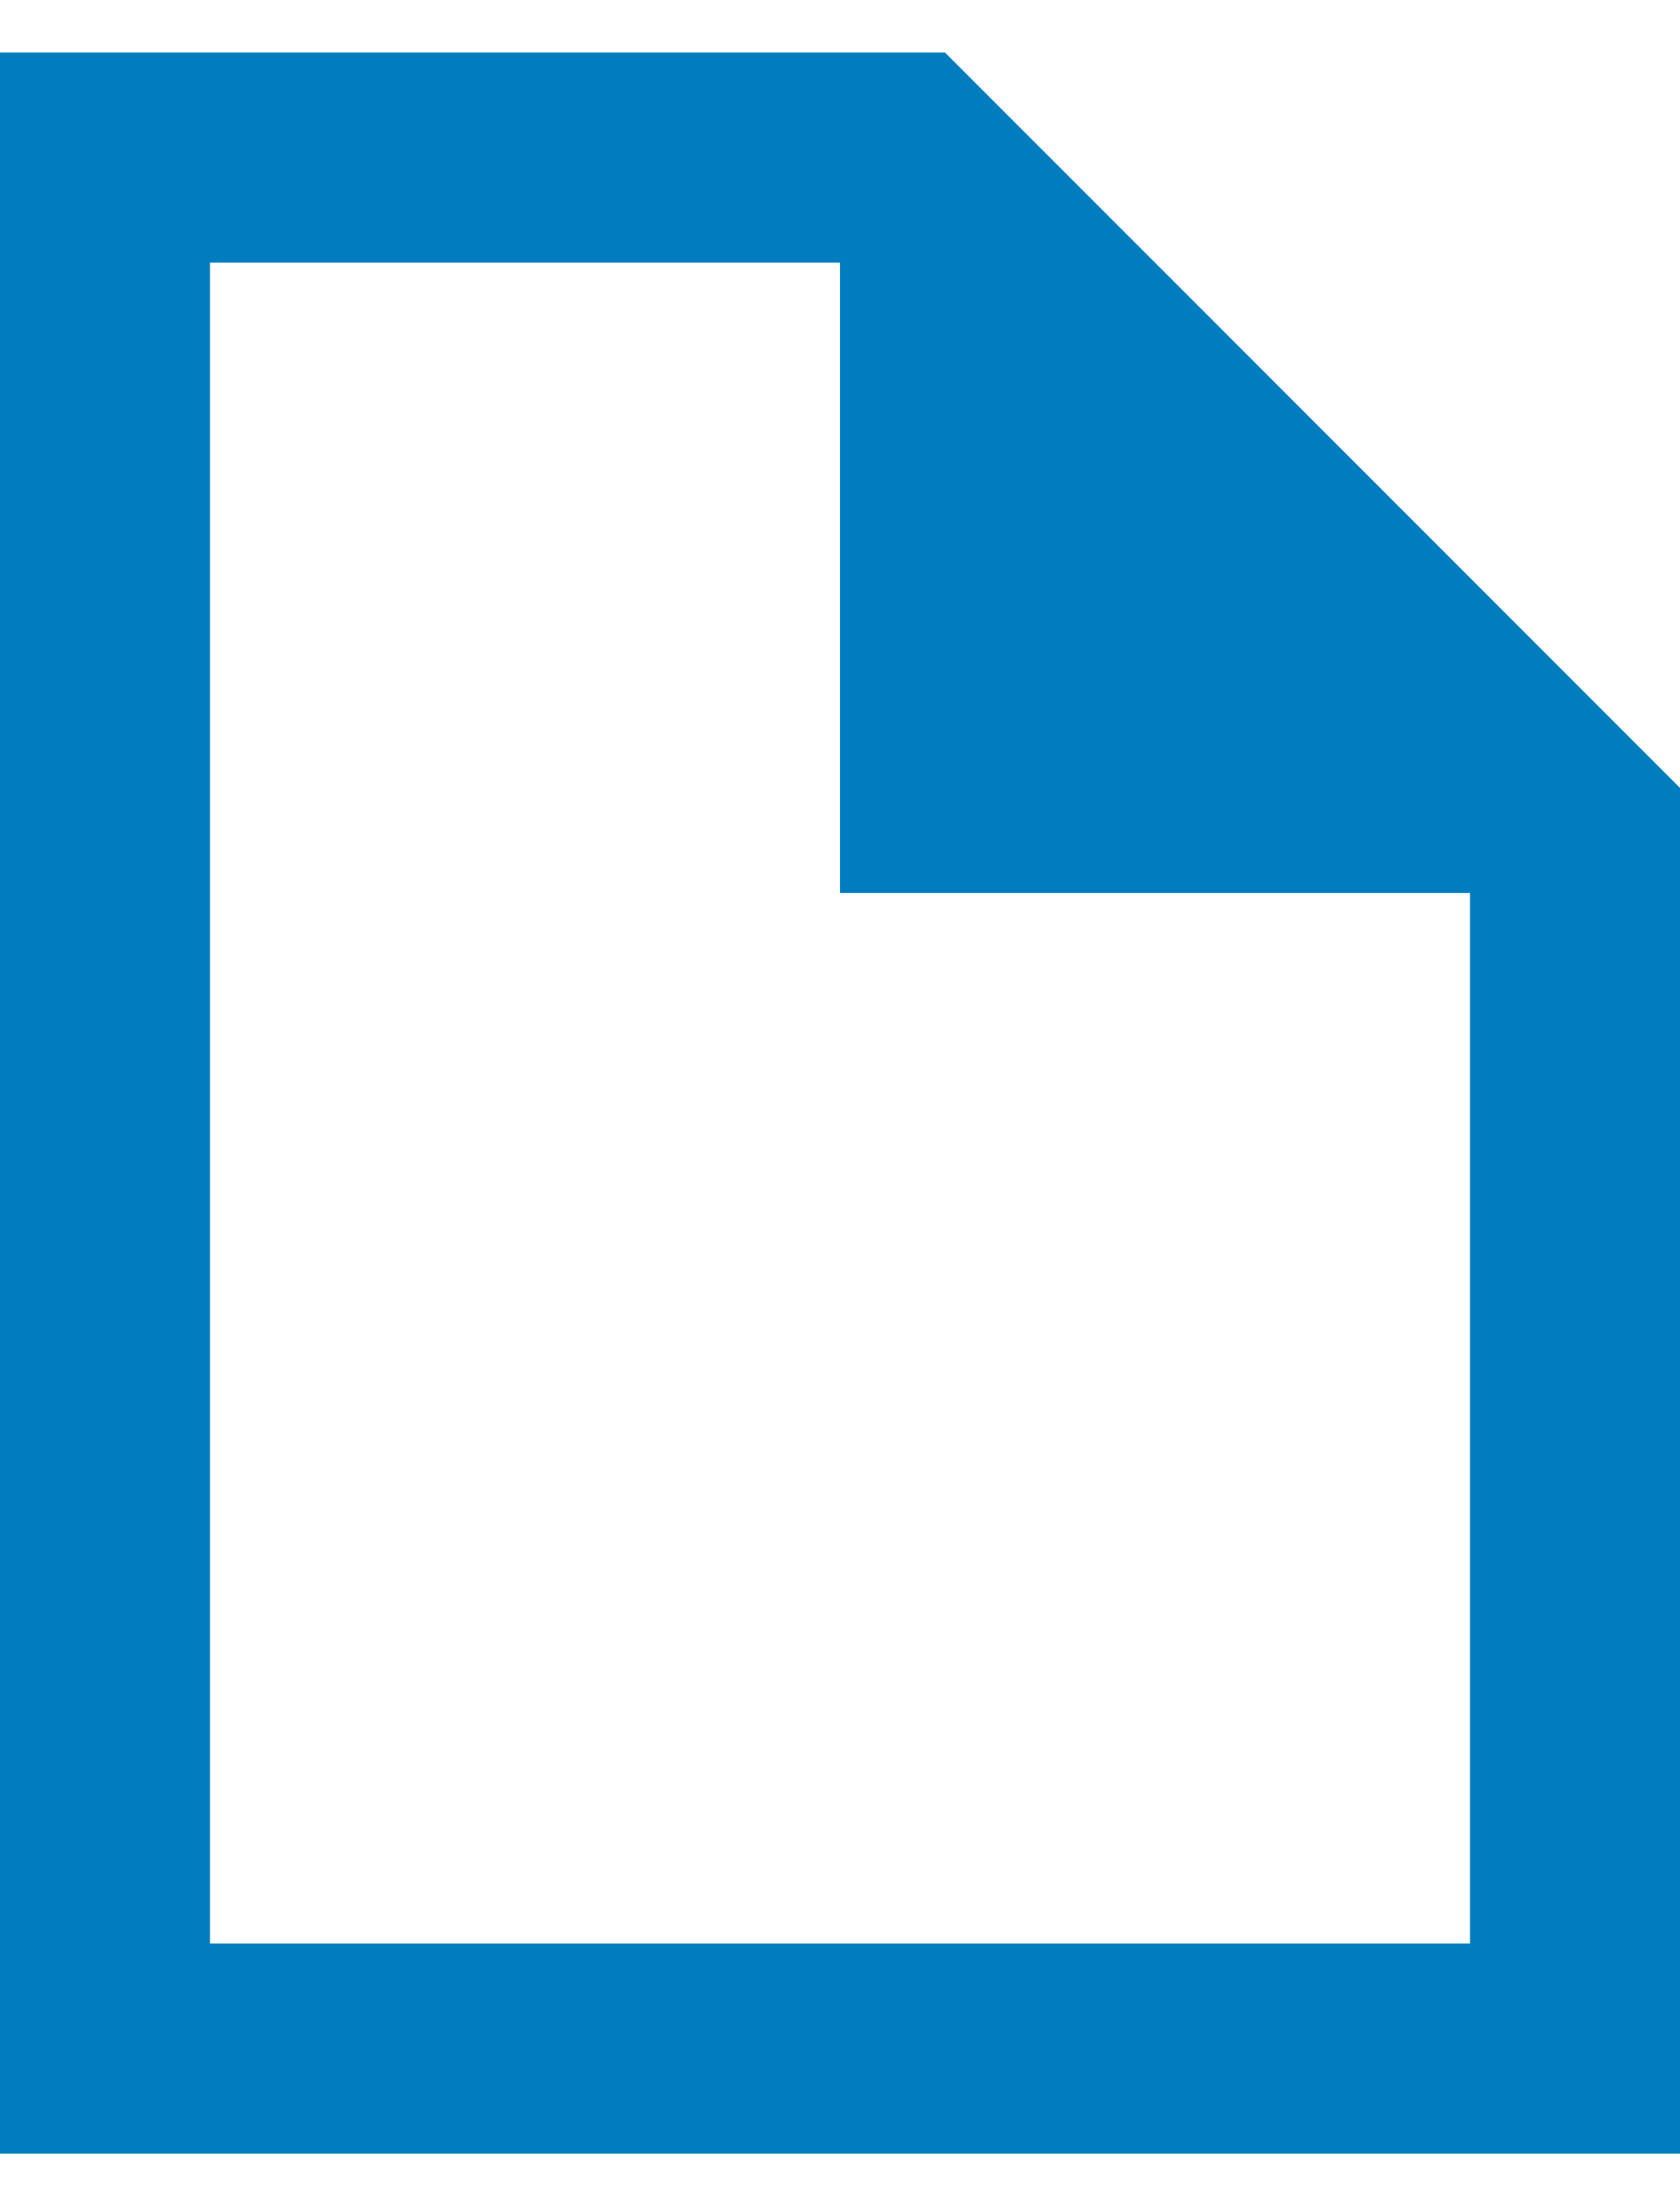 <svg width="16" height="21" viewBox="0 0 16 21" fill="none" xmlns="http://www.w3.org/2000/svg">
<path fill-rule="evenodd" clip-rule="evenodd" d="M9 0.5H0V20.5H16V7.5L9 0.5ZM8 2.5H2V18.5H14V8.5H8V2.5Z" fill="#007DBE"/>
</svg>
